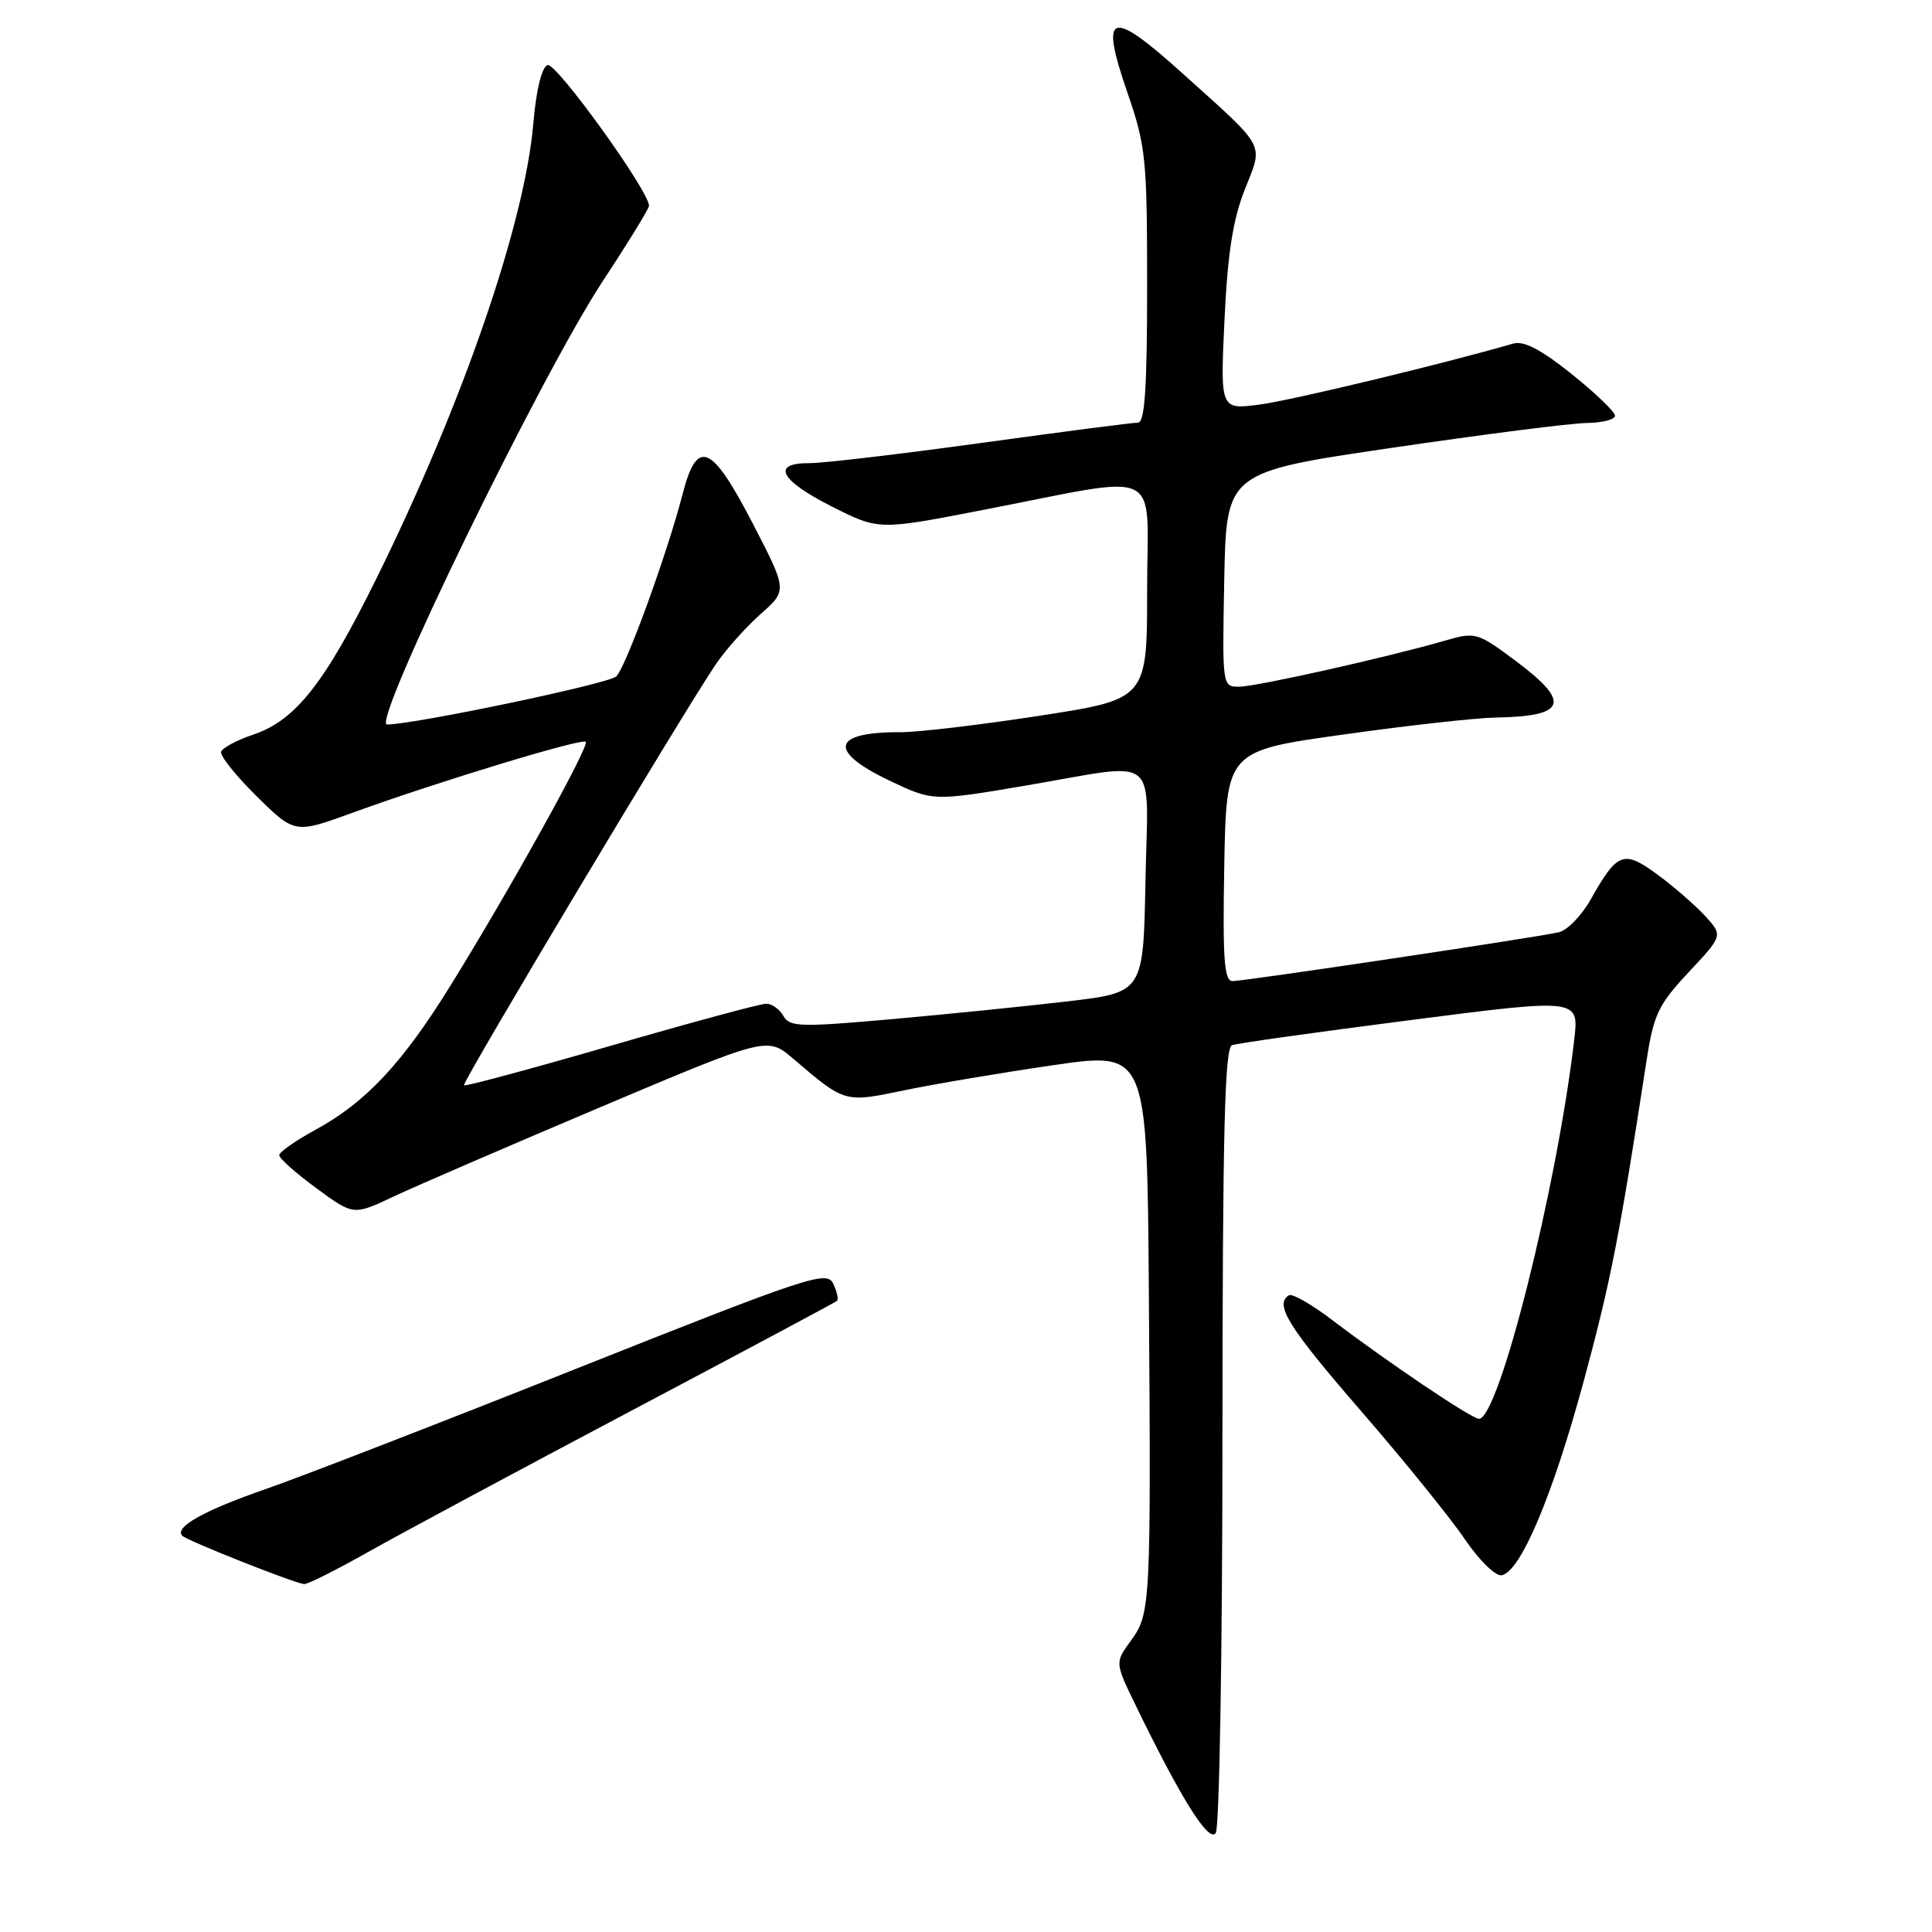 <?xml version="1.0" encoding="UTF-8" standalone="no"?>
<!DOCTYPE svg PUBLIC "-//W3C//DTD SVG 1.1//EN" "http://www.w3.org/Graphics/SVG/1.1/DTD/svg11.dtd" >
<svg xmlns="http://www.w3.org/2000/svg" xmlns:xlink="http://www.w3.org/1999/xlink" version="1.1" viewBox="0 0 256 256">
 <g >
 <path fill="currentColor"
d=" M 161.98 190.22 C 162.00 150.11 162.27 138.84 163.25 138.49 C 163.94 138.24 174.57 136.75 186.87 135.17 C 209.24 132.29 209.24 132.29 208.59 137.80 C 206.28 157.49 198.61 188.00 195.97 188.00 C 195.01 188.00 183.94 180.55 176.54 174.92 C 173.81 172.84 171.22 171.36 170.79 171.63 C 168.83 172.84 170.68 175.81 180.33 186.95 C 186.01 193.50 192.20 201.15 194.08 203.93 C 195.98 206.73 198.16 208.87 198.97 208.73 C 201.47 208.31 205.75 198.17 209.88 182.90 C 213.44 169.73 214.55 164.06 218.17 140.58 C 219.12 134.41 219.73 133.13 223.77 128.81 C 228.31 123.96 228.31 123.96 225.91 121.34 C 224.58 119.91 221.75 117.44 219.60 115.87 C 215.14 112.59 214.31 112.91 210.79 119.16 C 209.58 121.31 207.67 123.28 206.55 123.53 C 203.55 124.22 164.93 130.00 163.32 130.00 C 162.21 130.00 162.00 127.13 162.22 114.75 C 162.50 99.50 162.50 99.50 178.00 97.33 C 186.53 96.13 195.60 95.12 198.17 95.08 C 207.59 94.92 208.23 93.09 200.82 87.56 C 195.79 83.81 195.50 83.72 191.57 84.86 C 183.89 87.08 166.50 90.98 164.22 90.99 C 161.95 91.00 161.95 90.99 162.22 76.78 C 162.50 62.56 162.50 62.56 184.50 59.33 C 196.60 57.55 208.19 56.07 210.25 56.05 C 212.31 56.02 214.00 55.59 214.00 55.08 C 214.00 54.58 211.41 52.09 208.25 49.56 C 204.18 46.30 201.91 45.12 200.50 45.53 C 191.19 48.23 171.18 53.04 166.94 53.60 C 161.69 54.30 161.69 54.30 162.25 42.40 C 162.66 33.63 163.37 29.09 164.93 25.14 C 167.41 18.89 167.92 19.84 156.81 9.83 C 147.05 1.03 145.67 1.49 149.40 12.31 C 151.83 19.33 152.00 21.05 152.00 37.92 C 152.00 51.43 151.69 56.00 150.79 56.00 C 150.12 56.00 140.78 57.21 130.04 58.69 C 119.29 60.17 109.04 61.38 107.25 61.37 C 102.14 61.34 103.33 63.63 110.21 67.11 C 116.43 70.25 116.43 70.25 129.96 67.63 C 154.65 62.85 152.00 61.58 152.00 78.19 C 152.00 92.64 152.00 92.64 137.75 94.84 C 129.91 96.05 121.62 97.03 119.33 97.02 C 110.24 96.98 109.64 99.50 117.81 103.41 C 123.62 106.18 123.62 106.18 135.93 104.09 C 154.01 101.02 152.10 99.50 151.78 116.75 C 151.50 131.50 151.50 131.50 141.50 132.68 C 136.00 133.33 125.47 134.39 118.11 135.05 C 106.02 136.12 104.62 136.08 103.81 134.62 C 103.31 133.73 102.28 133.00 101.52 133.00 C 100.75 133.00 91.50 135.50 80.96 138.56 C 70.42 141.62 61.65 143.98 61.48 143.81 C 61.15 143.49 90.57 94.32 94.87 87.99 C 96.18 86.07 98.84 83.09 100.79 81.36 C 104.33 78.23 104.33 78.23 99.74 69.36 C 94.26 58.79 92.37 58.00 90.44 65.50 C 88.41 73.36 82.94 88.38 81.66 89.63 C 80.69 90.59 54.85 96.00 51.28 96.00 C 49.14 96.00 71.67 49.70 79.89 37.22 C 83.25 32.12 86.00 27.64 86.00 27.27 C 86.00 25.31 73.66 8.19 72.55 8.62 C 71.78 8.92 71.05 11.91 70.67 16.33 C 69.55 29.58 61.30 53.52 49.88 76.65 C 43.01 90.57 39.15 95.46 33.56 97.34 C 31.39 98.07 29.47 99.09 29.30 99.61 C 29.12 100.13 31.25 102.79 34.02 105.52 C 39.06 110.48 39.06 110.48 46.78 107.67 C 57.94 103.61 77.11 97.78 77.62 98.29 C 78.15 98.81 67.61 117.81 59.75 130.50 C 53.31 140.91 48.48 146.07 41.77 149.72 C 39.15 151.15 37.00 152.66 37.00 153.07 C 37.00 153.49 39.21 155.46 41.92 157.44 C 46.84 161.06 46.84 161.06 52.17 158.54 C 55.10 157.16 67.44 151.83 79.59 146.69 C 101.67 137.36 101.67 137.36 105.09 140.27 C 111.99 146.16 111.88 146.13 119.82 144.47 C 123.78 143.65 132.64 142.15 139.51 141.15 C 152.00 139.33 152.00 139.33 152.23 171.42 C 152.52 212.63 152.46 213.83 149.85 217.40 C 147.73 220.29 147.73 220.29 150.45 225.90 C 156.51 238.38 160.21 244.28 161.10 242.87 C 161.58 242.12 161.98 218.42 161.98 190.22 Z  M 48.78 205.65 C 53.03 203.25 68.65 194.87 83.50 187.01 C 98.35 179.16 110.68 172.57 110.91 172.37 C 111.13 172.18 110.91 171.16 110.41 170.10 C 109.56 168.31 107.30 169.06 76.41 181.34 C 58.22 188.58 39.73 195.74 35.34 197.26 C 27.03 200.14 23.03 202.37 24.16 203.50 C 24.82 204.16 38.81 209.71 40.28 209.90 C 40.72 209.96 44.54 208.04 48.78 205.65 Z "/>
</g>
</svg>